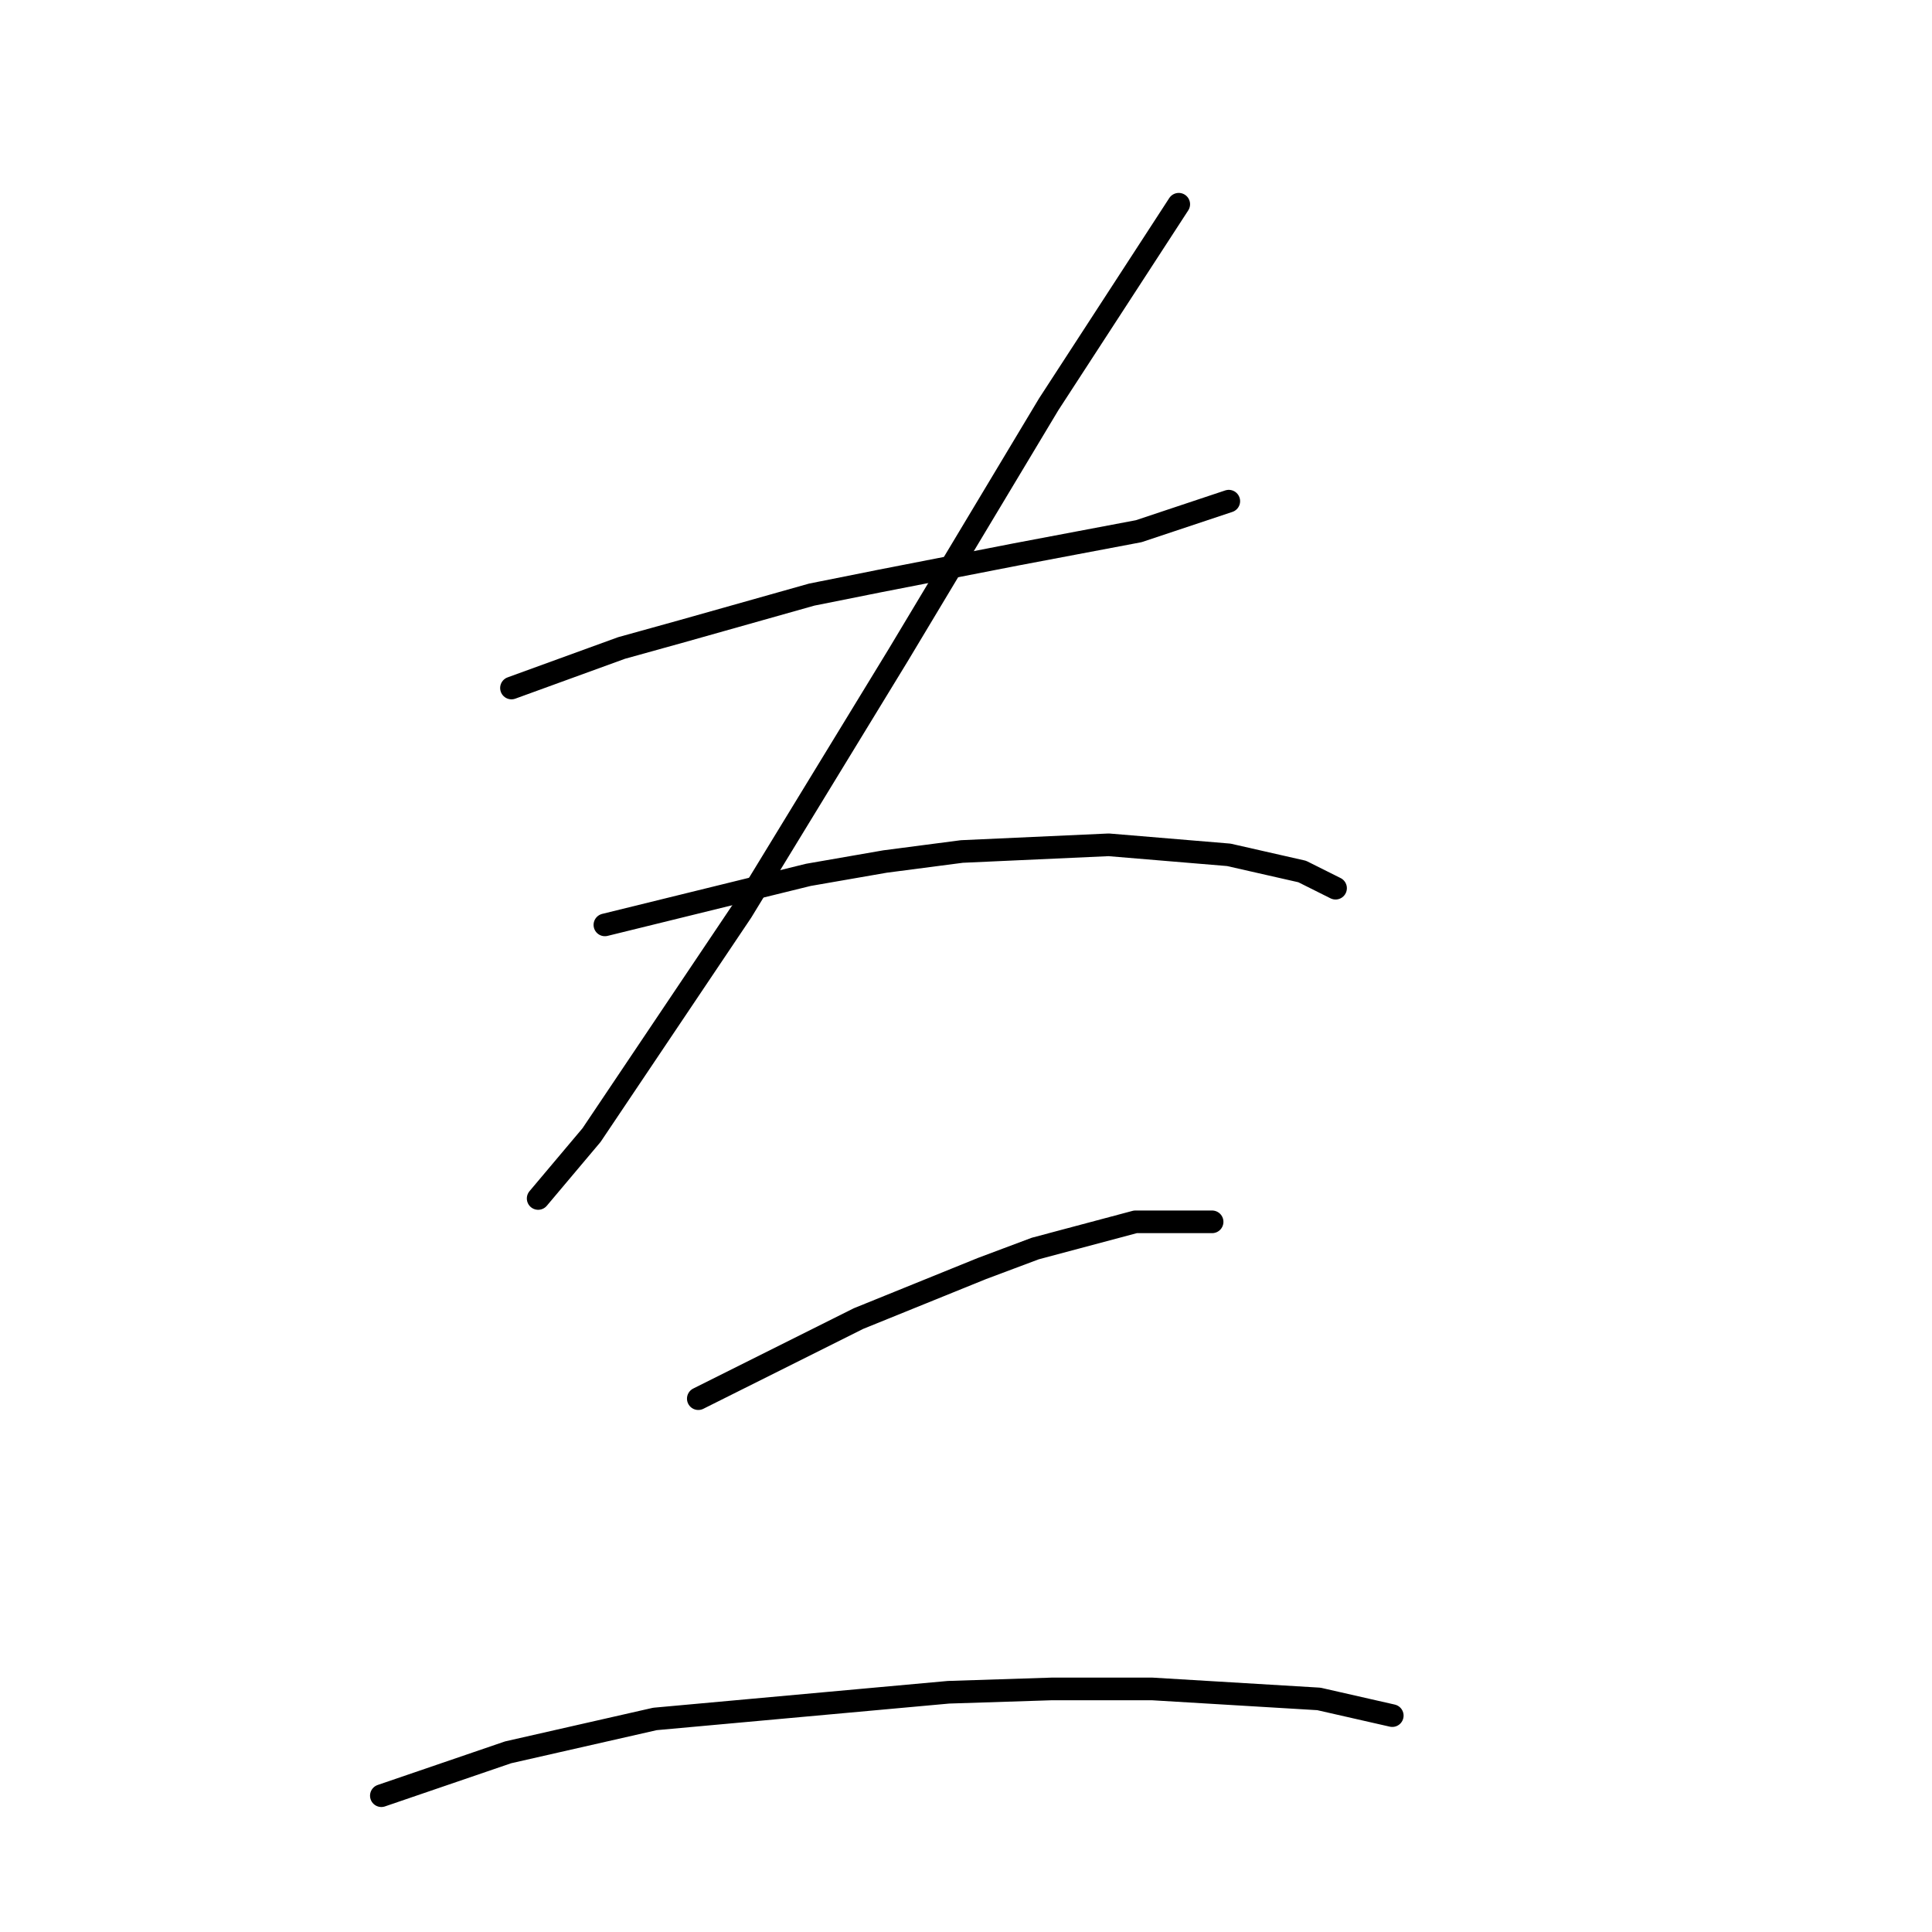 <?xml version="1.0" standalone="no"?>
    <svg width="256" height="256" xmlns="http://www.w3.org/2000/svg" version="1.1">
    <polyline stroke="black" stroke-width="3" stroke-linecap="round" fill="transparent" stroke-linejoin="round" points="67.773 91.165 82.362 85.86 90.319 83.65 107.56 78.787 116.402 77.018 134.528 73.482 150.885 70.387 162.821 66.408 162.821 66.408 " />
        <polyline stroke="black" stroke-width="3" stroke-linecap="round" fill="transparent" stroke-linejoin="round" points="156.19 27.063 138.949 53.588 119.055 86.744 98.277 120.785 78.383 150.405 71.309 158.804 71.309 158.804 " />
        <polyline stroke="black" stroke-width="3" stroke-linecap="round" fill="transparent" stroke-linejoin="round" points="80.151 122.553 107.118 115.922 117.286 114.154 127.454 112.827 146.906 111.943 162.821 113.27 172.547 115.48 176.968 117.69 176.968 117.69 " />
        <polyline stroke="black" stroke-width="3" stroke-linecap="round" fill="transparent" stroke-linejoin="round" points="92.529 185.33 113.75 174.72 130.107 168.088 137.18 165.436 150.443 161.899 158.4 161.899 160.611 161.899 160.611 161.899 " />
        <polyline stroke="black" stroke-width="3" stroke-linecap="round" fill="transparent" stroke-linejoin="round" points="50.531 237.938 67.331 232.191 86.782 227.77 125.686 224.233 139.391 223.791 152.653 223.791 174.758 225.117 184.483 227.328 184.483 227.328 " />
        </svg>
